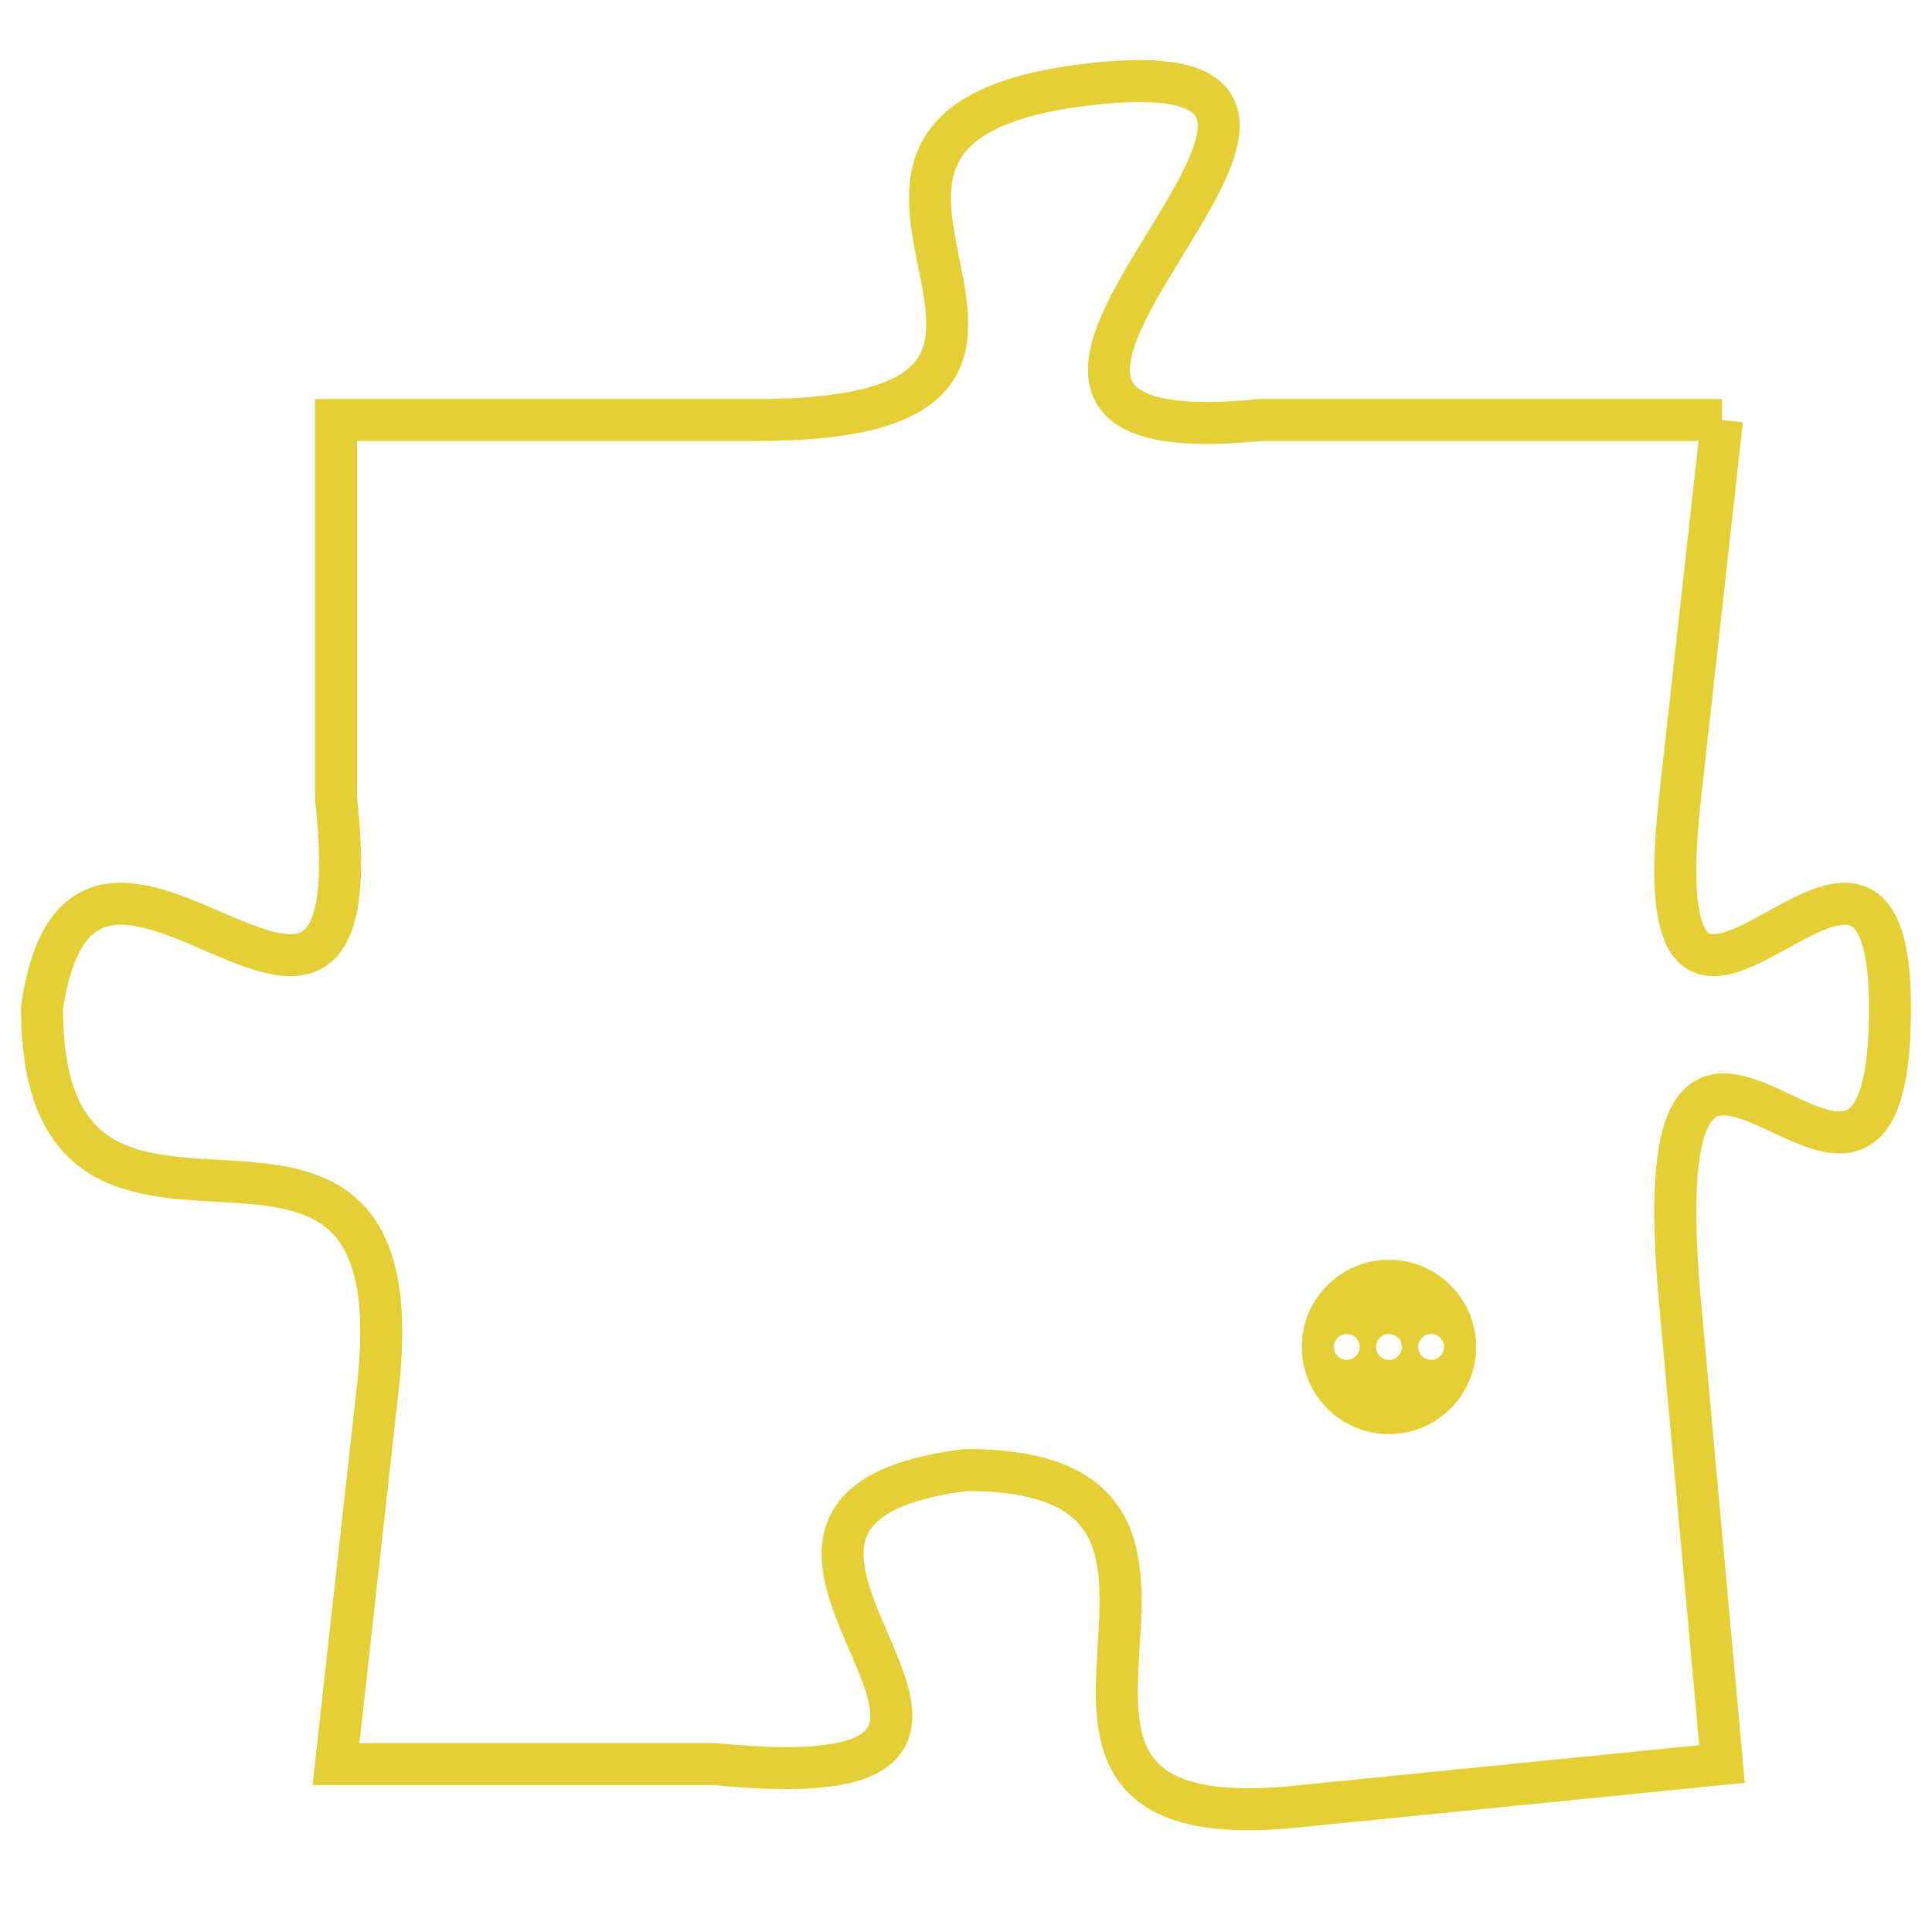 <svg version="1.1" xmlns="http://www.w3.org/2000/svg" xmlns:xlink="http://www.w3.org/1999/xlink" fill="transparent" x="0" y="0" width="350" height="350" preserveAspectRatio="xMinYMin slice"><style type="text/css">.links{fill:transparent;stroke: #E4CF37;}.links:hover{fill:#63D272; opacity:0.4;}</style><defs><g id="allt"><path id="t3975" d="M2508,960 L2497,960 C2487,961 2502,951 2493,952 C2484,953 2495,960 2485,960 L2475,960 2475,960 L2475,969 C2476,978 2469,967 2468,974 C2468,982 2477,974 2476,983 L2475,992 2475,992 L2484,992 C2494,993 2482,986 2490,985 C2498,985 2489,994 2498,993 L2508,992 2508,992 L2507,981 C2506,970 2512,982 2512,974 C2512,967 2506,978 2507,969 L2508,960"/></g><clipPath id="c" clipRule="evenodd" fill="transparent"><use href="#t3975"/></clipPath></defs><svg viewBox="2467 950 46 45" preserveAspectRatio="xMinYMin meet"><svg width="4380" height="2430"><g><image crossorigin="anonymous" x="0" y="0" href="https://nftpuzzle.license-token.com/assets/completepuzzle.svg" width="100%" height="100%" /><g class="links"><use href="#t3975"/></g></g></svg><svg x="2498" y="980" height="9%" width="9%" viewBox="0 0 330 330"><g><a xlink:href="https://nftpuzzle.license-token.com/" class="links"><title>See the most innovative NFT based token software licensing project</title><path fill="#E4CF37" id="more" d="M165,0C74.019,0,0,74.019,0,165s74.019,165,165,165s165-74.019,165-165S255.981,0,165,0z M85,190 c-13.785,0-25-11.215-25-25s11.215-25,25-25s25,11.215,25,25S98.785,190,85,190z M165,190c-13.785,0-25-11.215-25-25 s11.215-25,25-25s25,11.215,25,25S178.785,190,165,190z M245,190c-13.785,0-25-11.215-25-25s11.215-25,25-25 c13.785,0,25,11.215,25,25S258.785,190,245,190z"></path></a></g></svg></svg></svg>